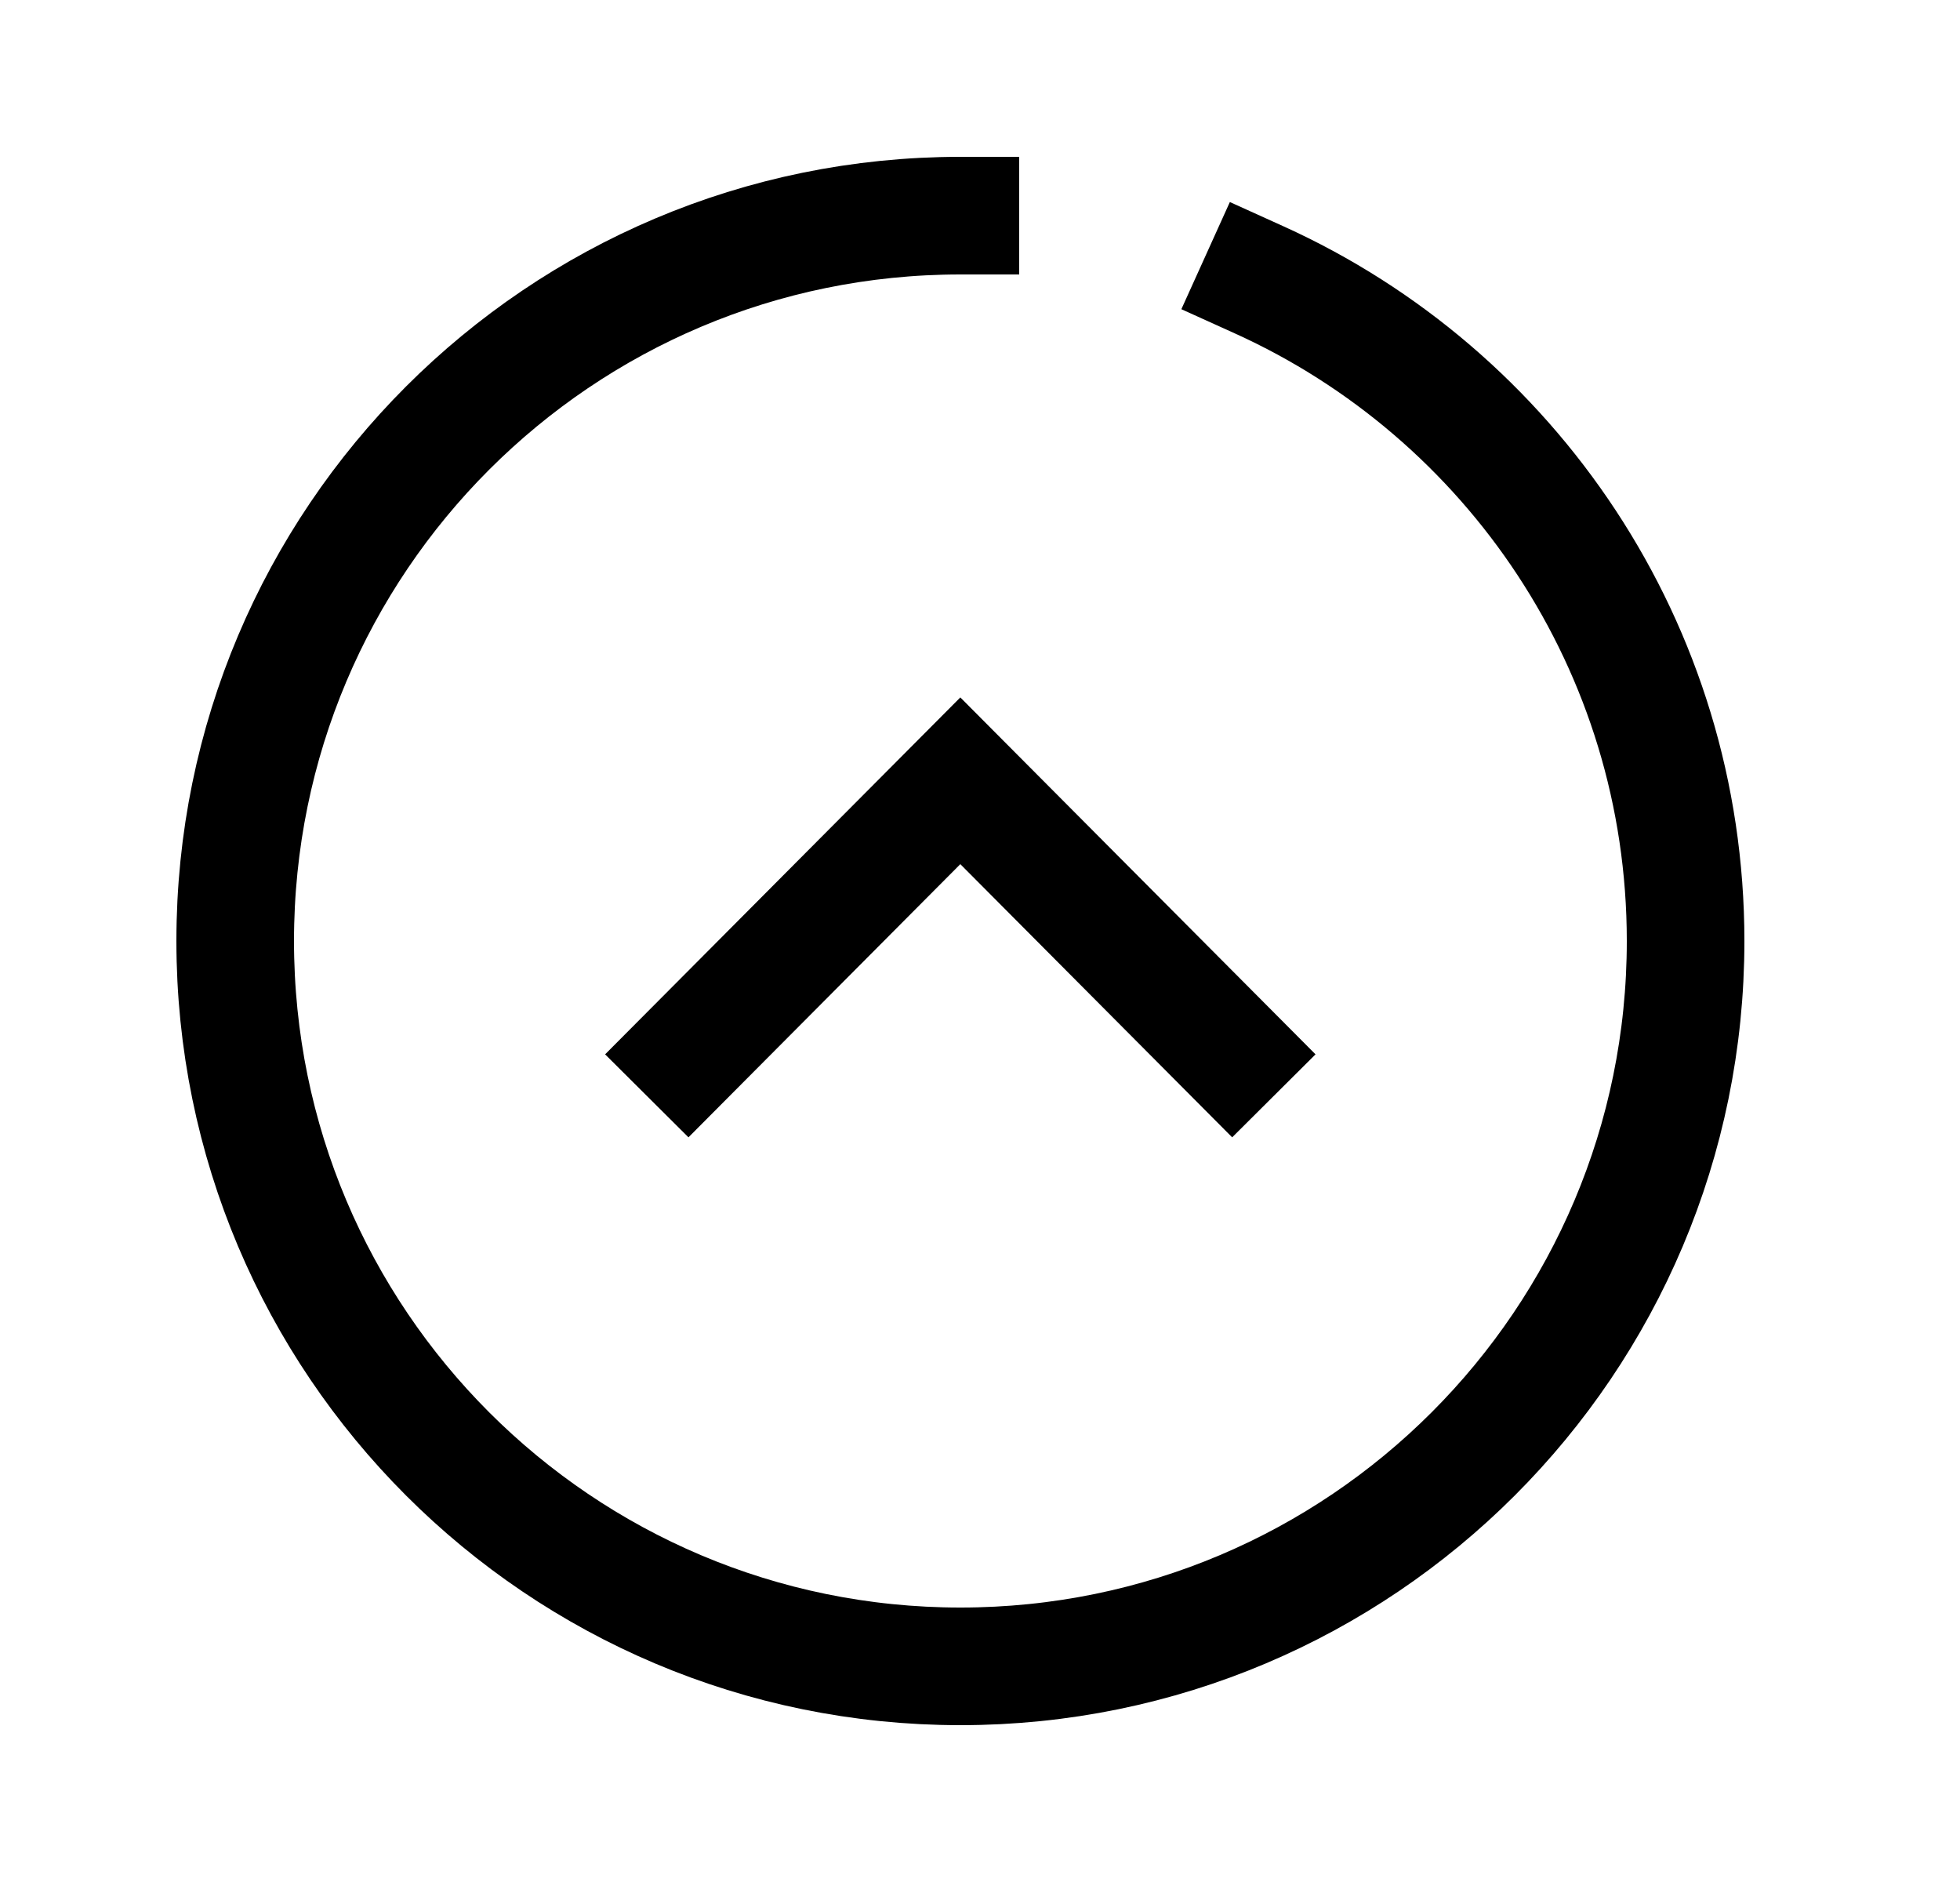 <svg width="25" height="24" viewBox="0 0 25 24" fill="none" xmlns="http://www.w3.org/2000/svg">
<path d="M16.061 3.569C19.269 5.021 21.5 8.25 21.5 12C21.5 17.108 17.36 21.25 12.25 21.25C7.14 21.25 3 17.108 3 12C3 6.892 7.14 2.75 12.25 2.75" stroke="black" stroke-width="1.5" stroke-linecap="square"/>
<path d="M8.779 13.443L12.249 9.957L15.719 13.443" stroke="black" stroke-width="1.5" stroke-linecap="square"/>
</svg>